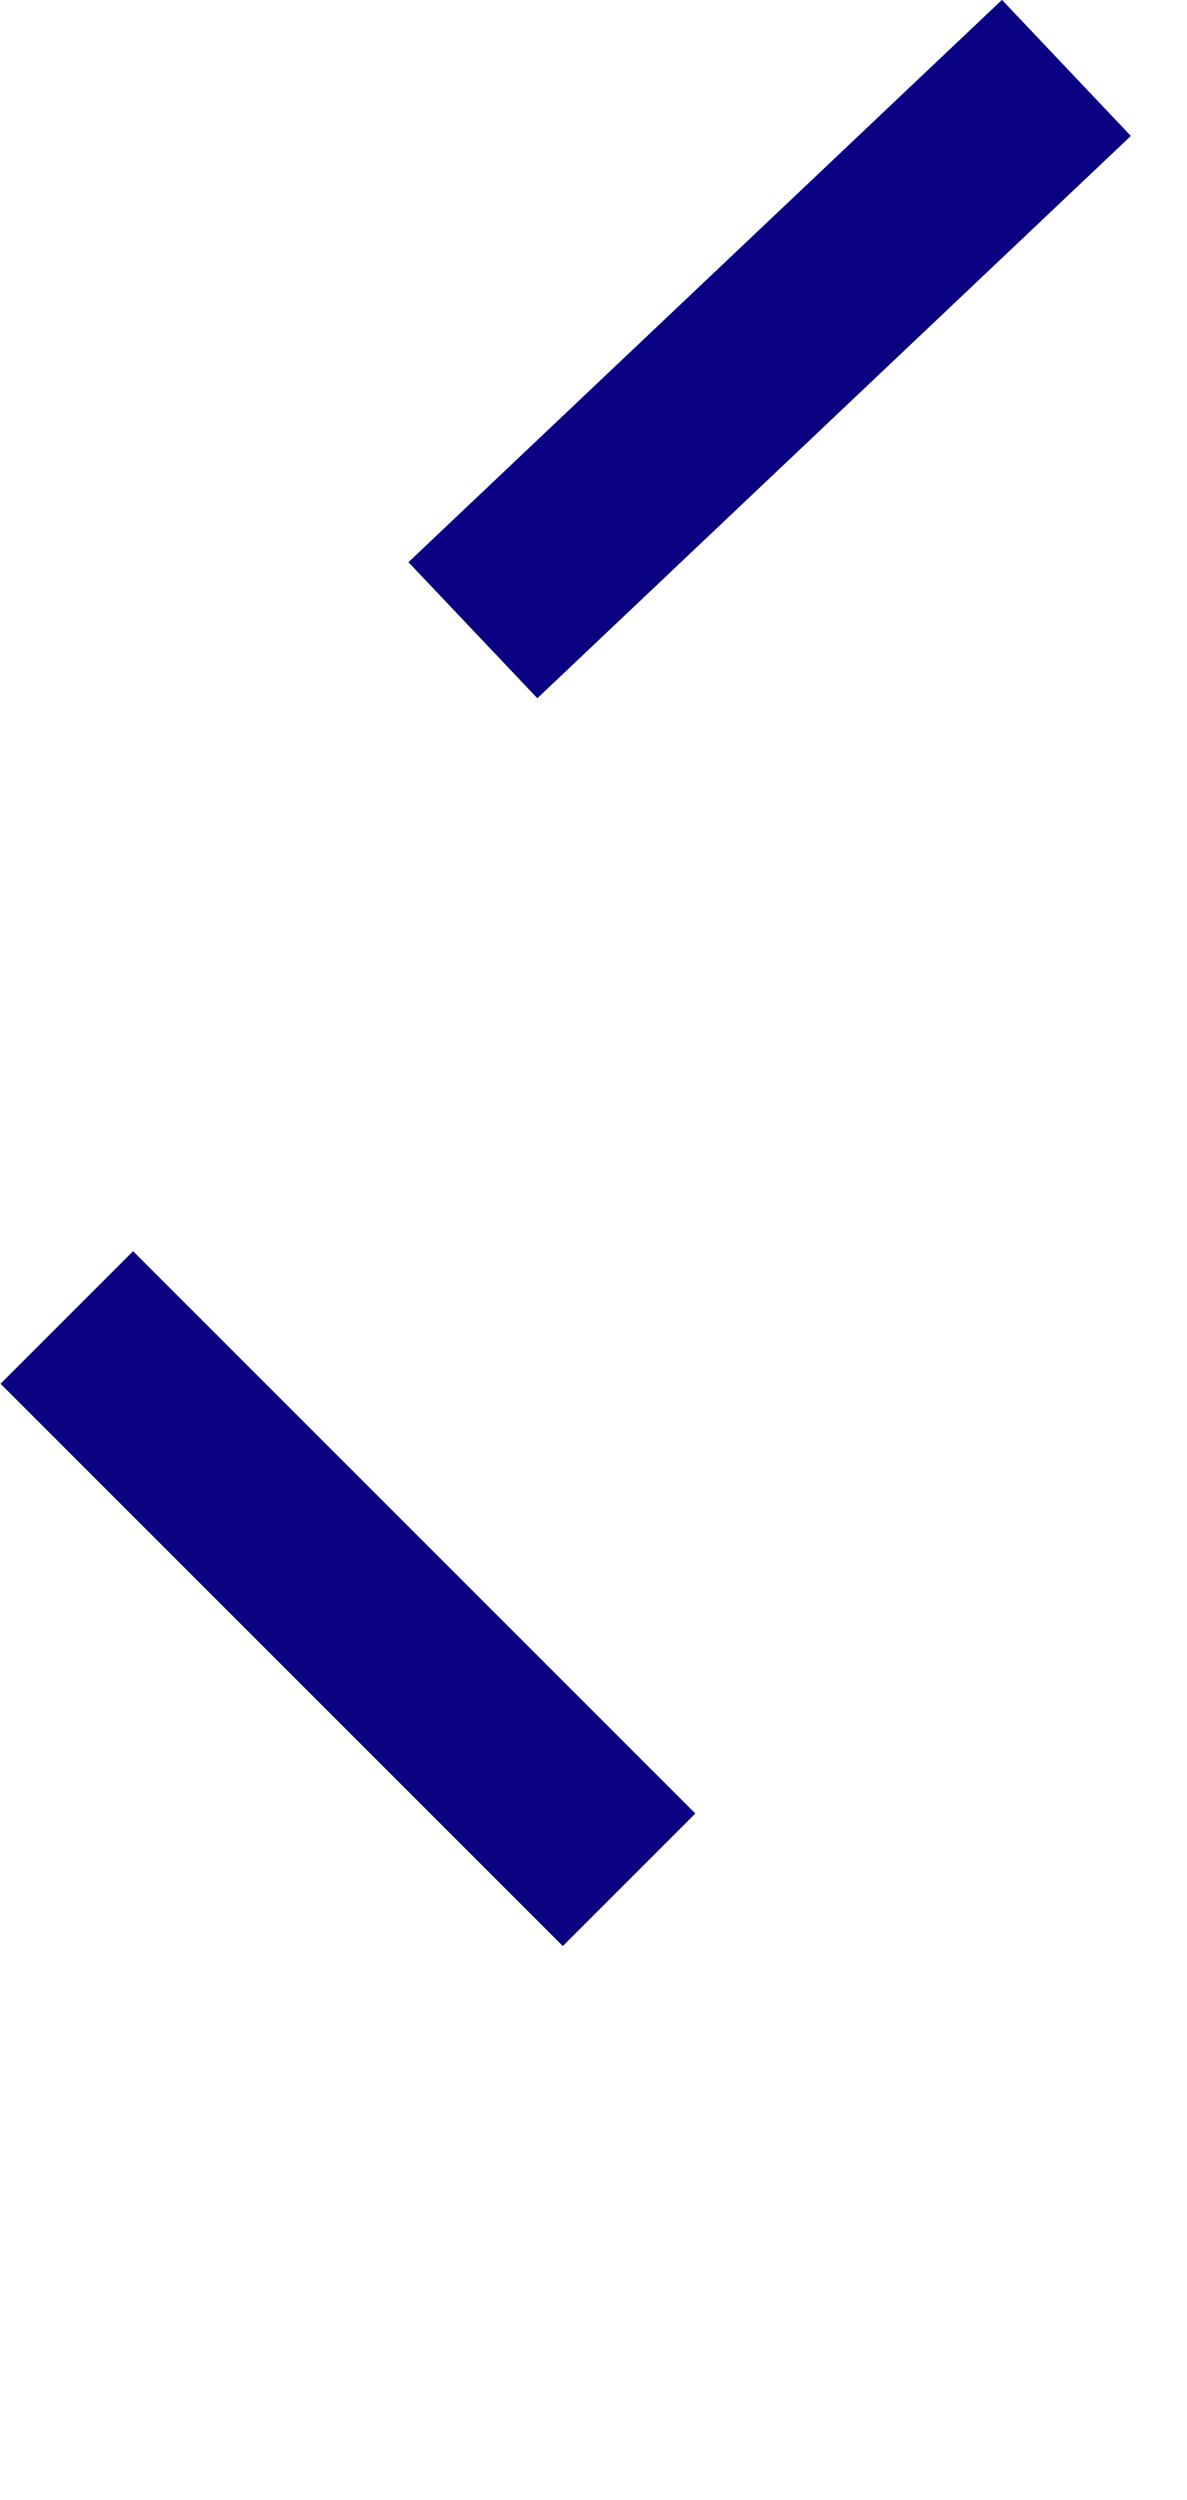 <svg viewBox="0 0 19 40" xmlns="http://www.w3.org/2000/svg" xml:space="preserve" style="fill-rule:evenodd;clip-rule:evenodd"><g transform="matrix(.947 0 0 1.107 .003 -.018)"><path style="fill:none" d="M-.003.016h19.149v36.09H-.003z"/><clipPath id="a"><path d="M-.003.016h19.149v36.09H-.003z"/></clipPath><g clip-path="url(#a)"><path d="m17 1.981-9.5 9m2.5 20-9-9" style="fill:none;fill-rule:nonzero;stroke:#0a0082;stroke-width:3px" transform="matrix(1.056 0 0 .903 .07 -.791)"/></g></g></svg>